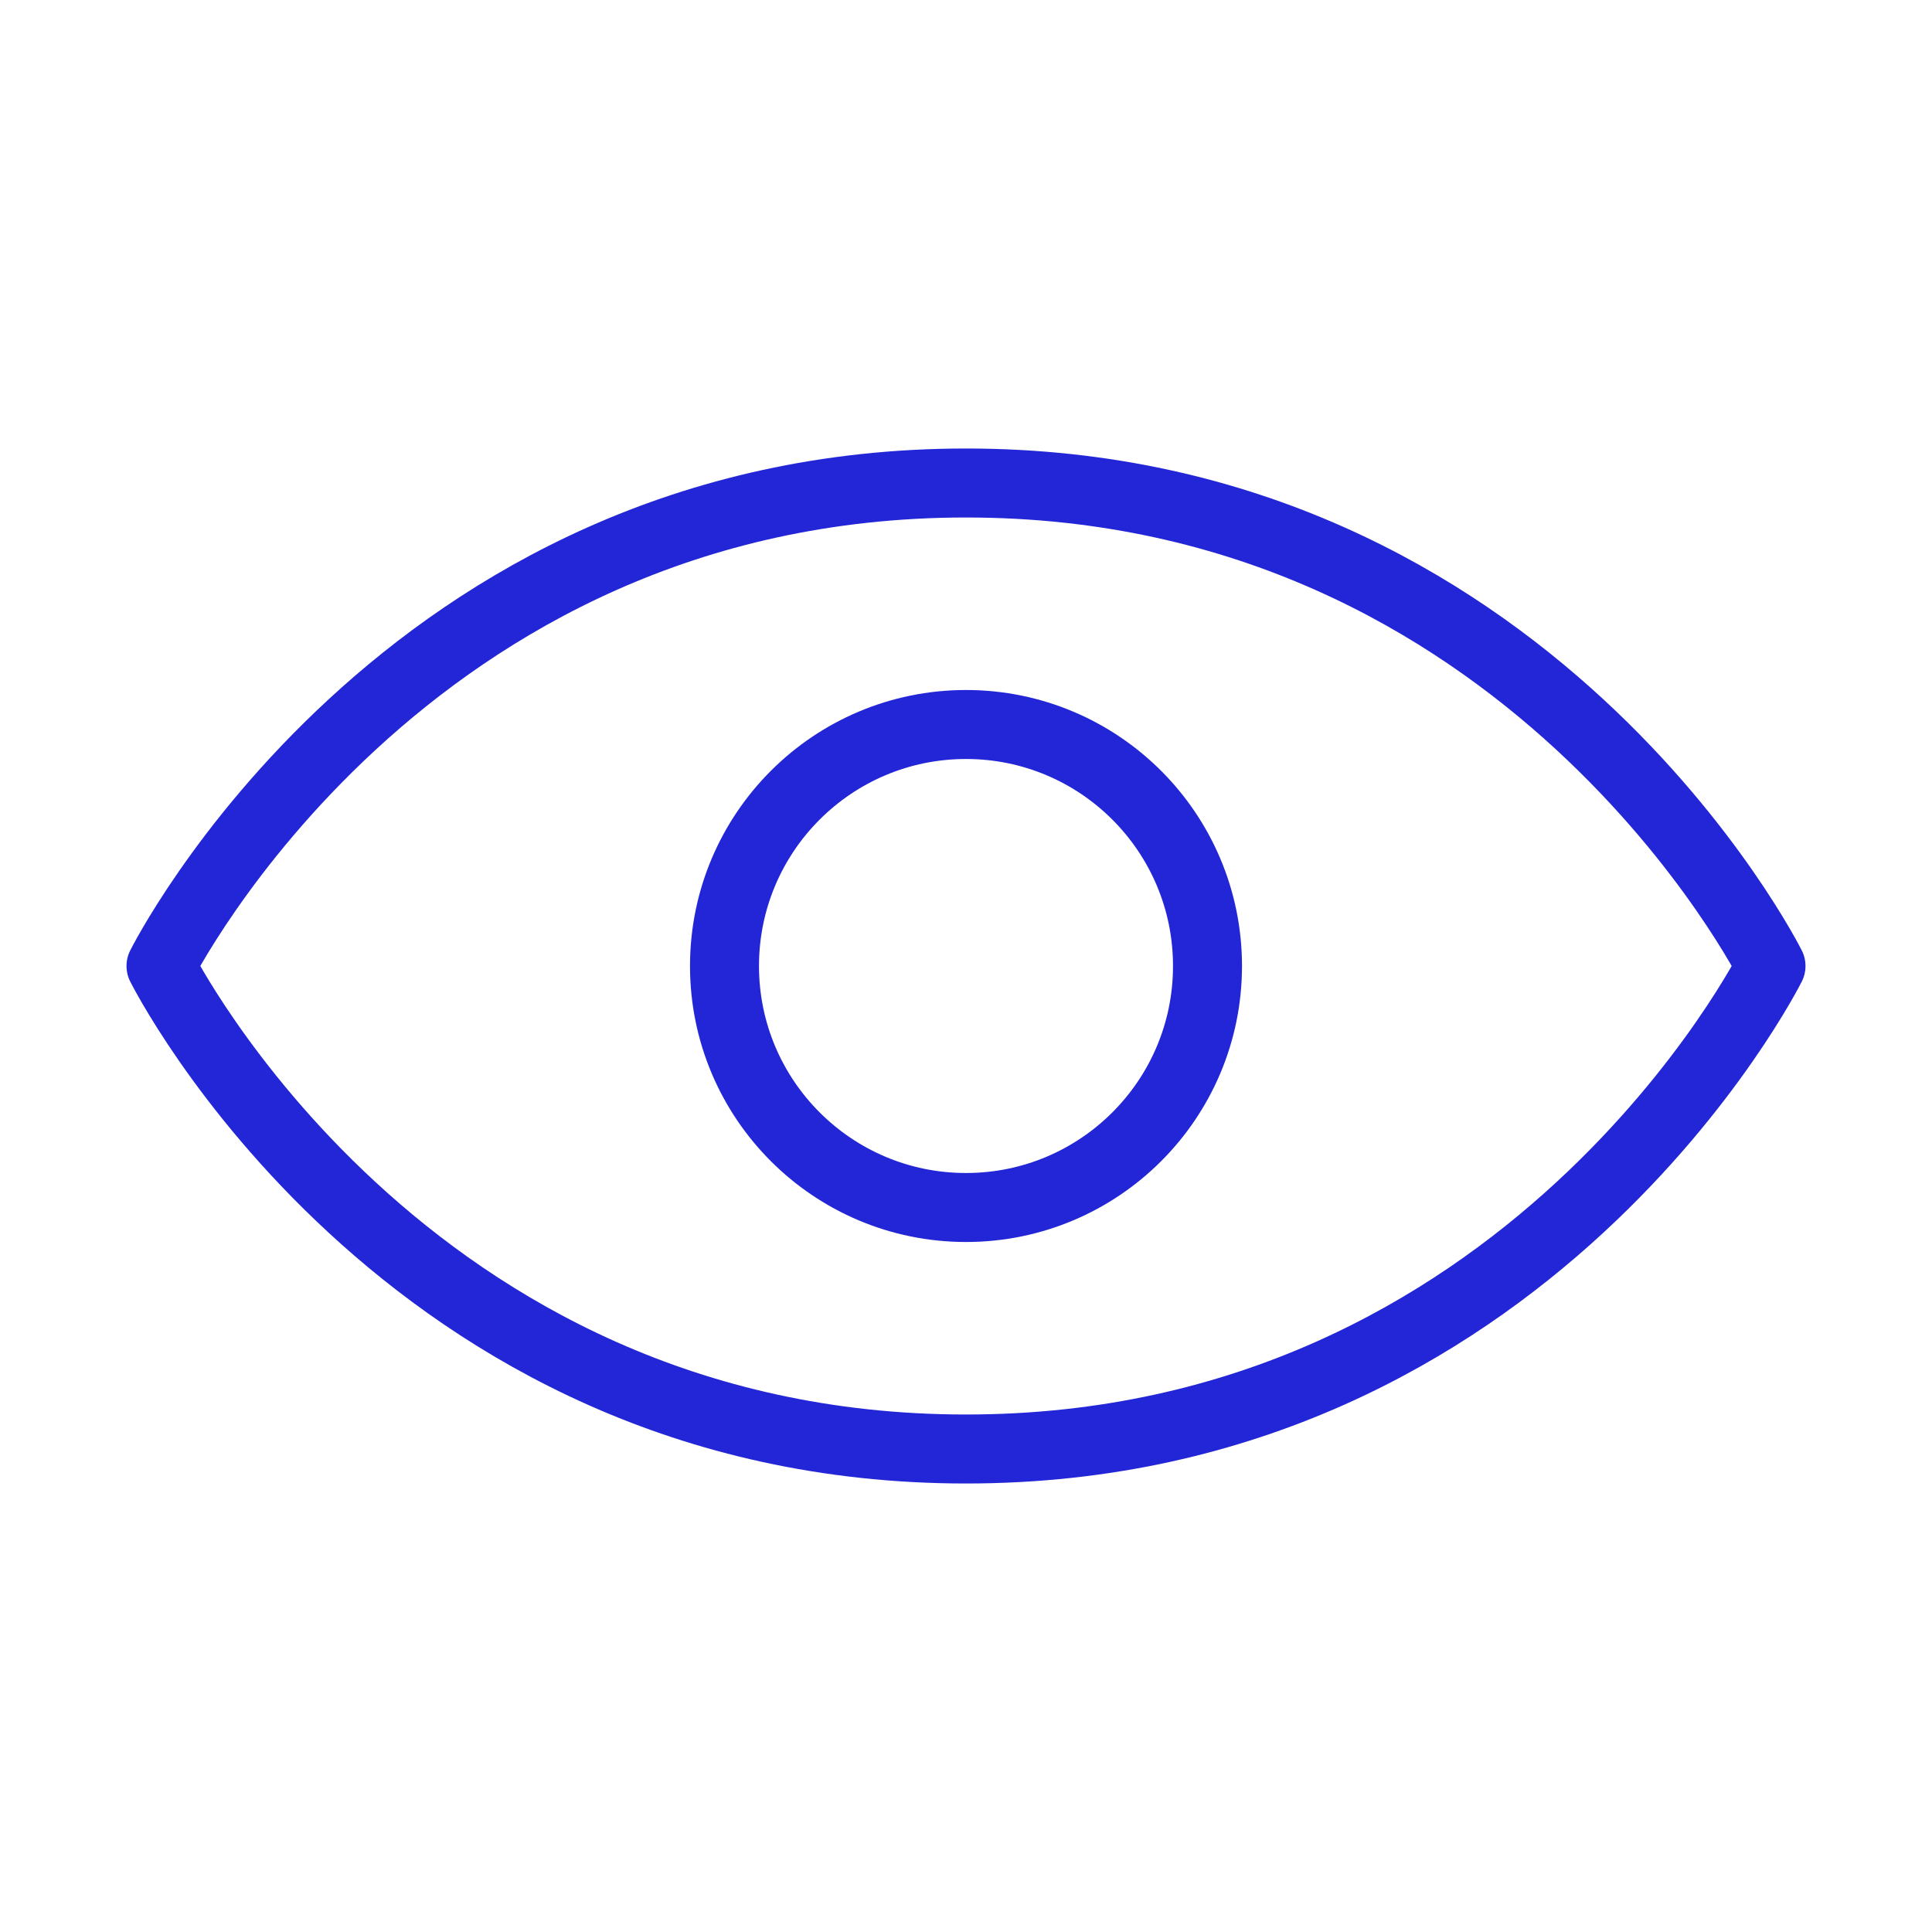 <svg width="56px" height="56px" viewBox="0 0 24 24" xmlns="http://www.w3.org/2000/svg" aria-labelledby="eyeIconTitle" stroke="#2326D6" stroke-width="0.857" stroke-linecap="round" stroke-linejoin="round" fill="none" color="#2326D6"> <title id="eyeIconTitle">Visible (eye)</title> <path d="M22 12C22 12 19 18 12 18C5 18 2 12 2 12C2 12 5 6 12 6C19 6 22 12 22 12Z"/> <circle cx="12" cy="12" r="3"/> </svg>